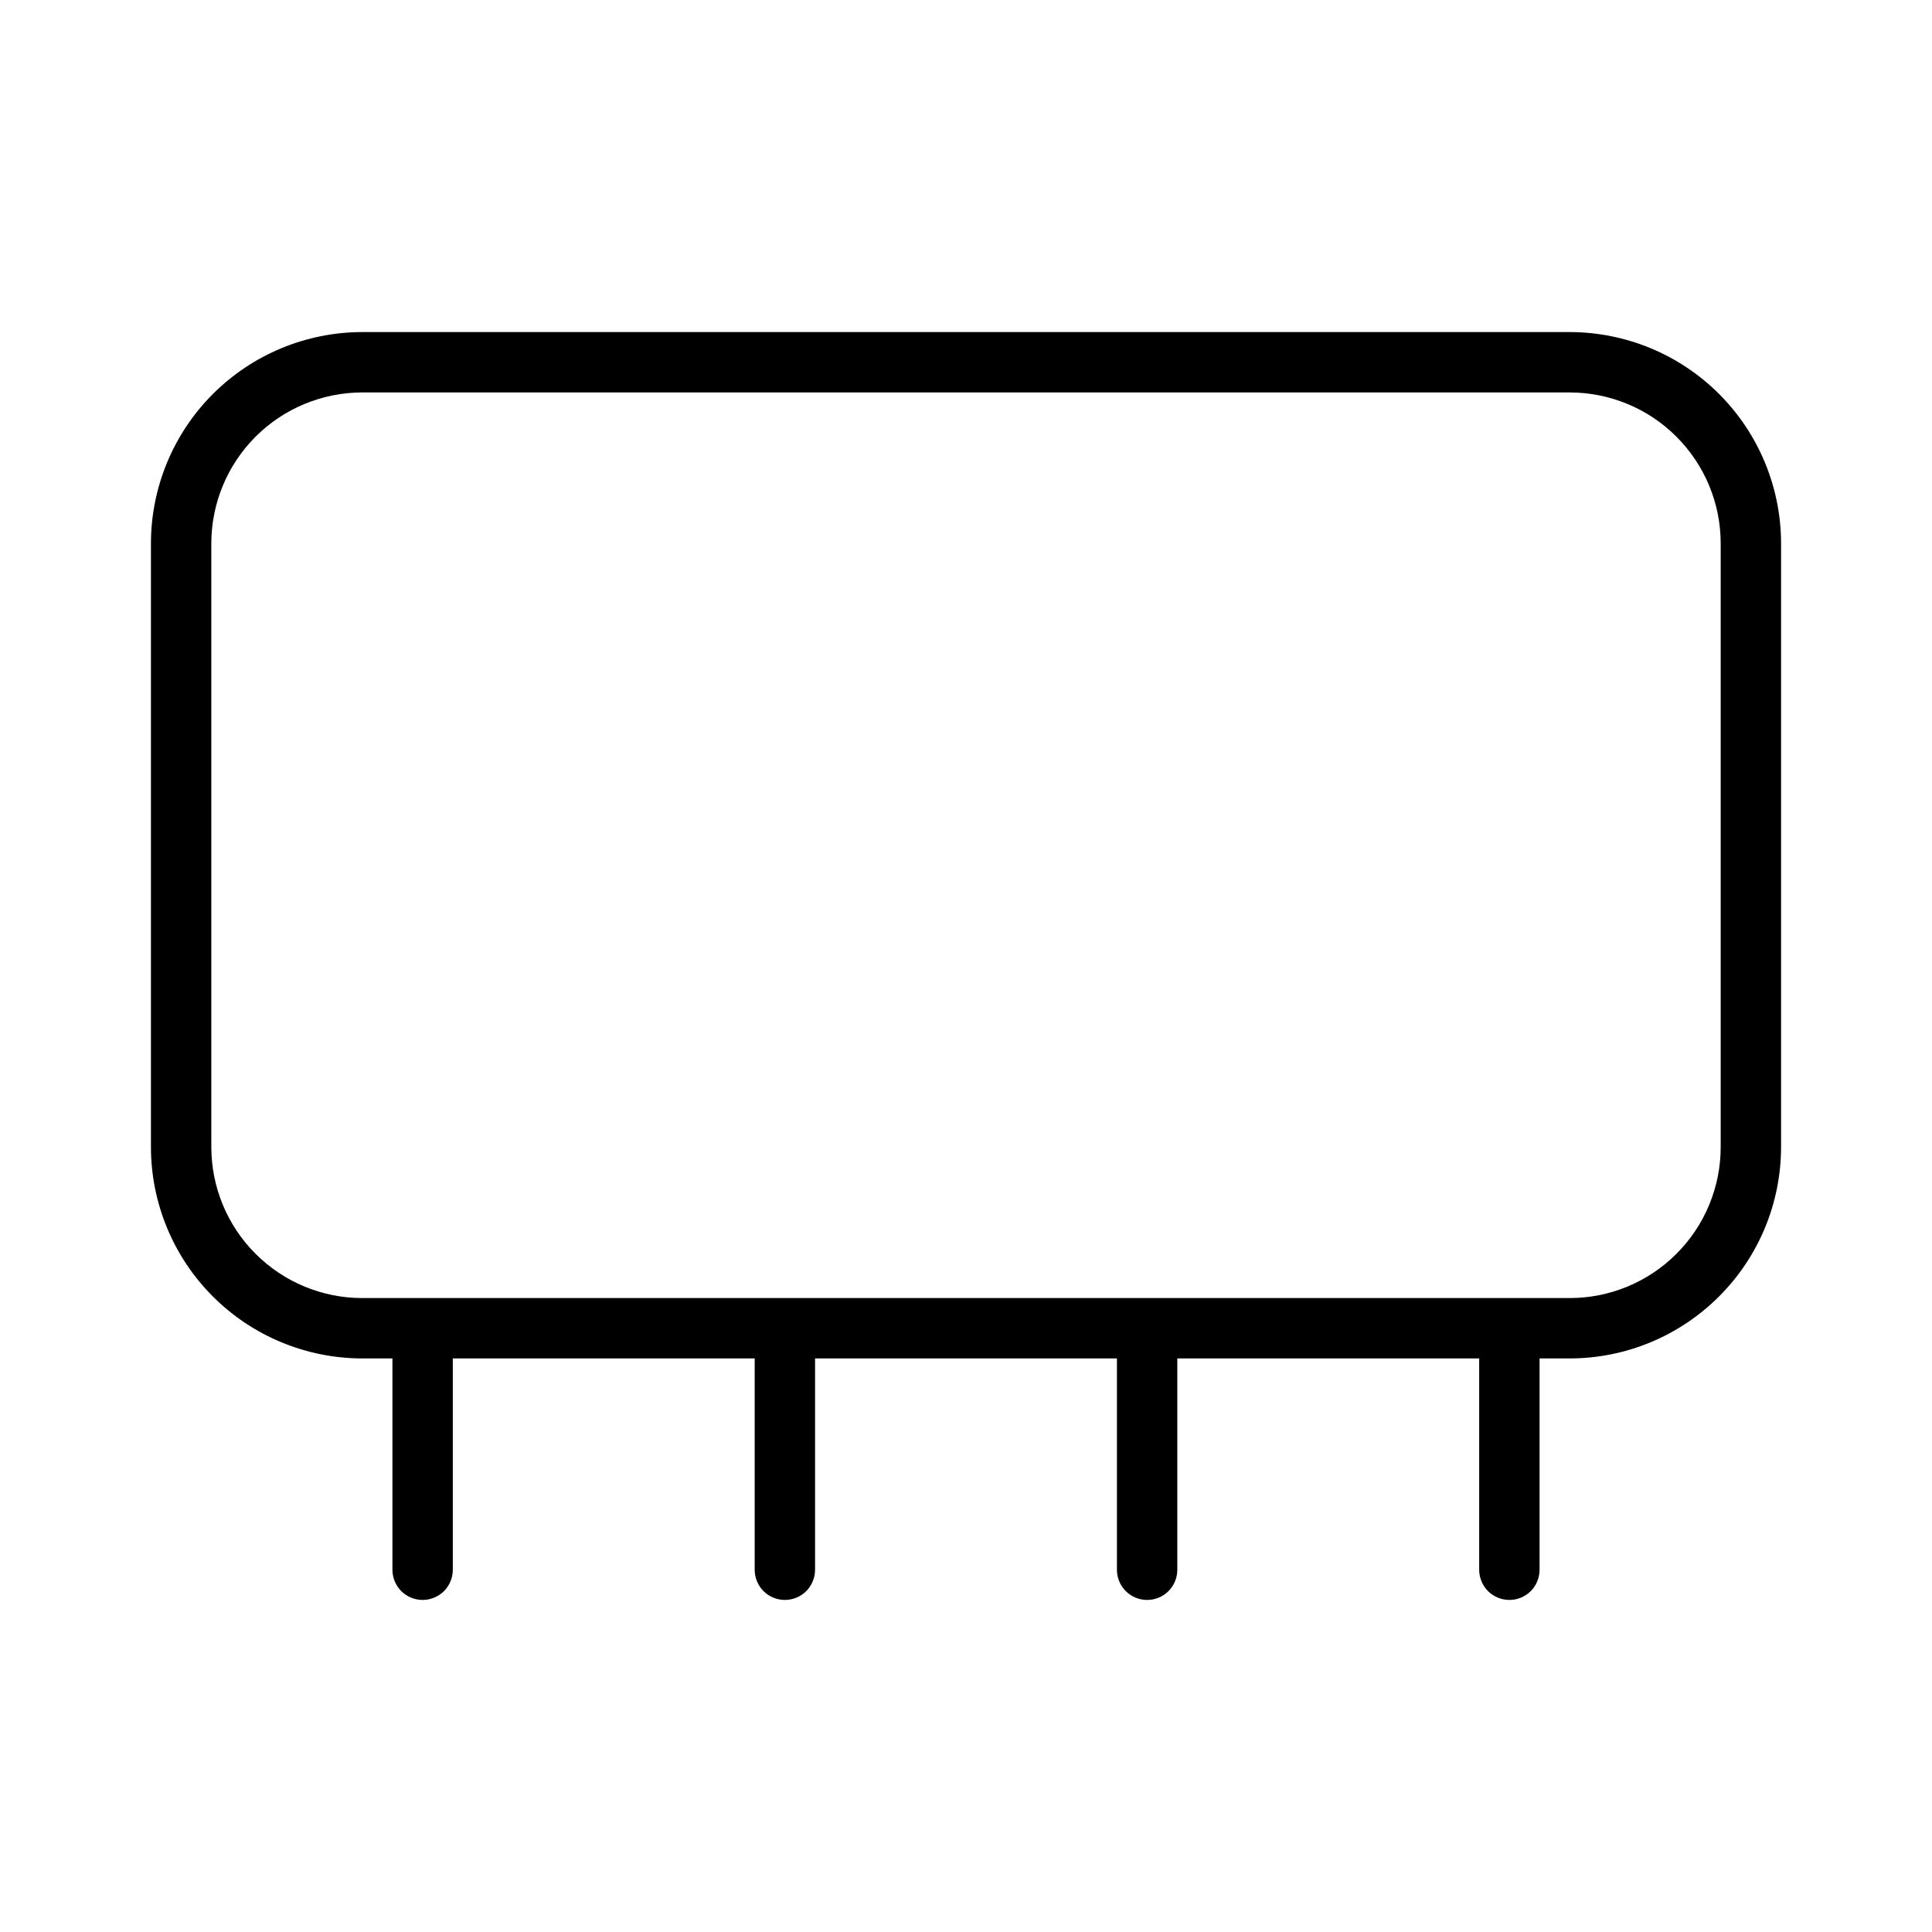 <svg xmlns="http://www.w3.org/2000/svg" width="32" height="32" viewBox="0 0 32 32"><path d="M26 5.5H6C5.072 5.501 4.182 5.87 3.526 6.526C2.87 7.182 2.501 8.072 2.5 9V19C2.501 19.928 2.87 20.818 3.526 21.474C4.182 22.13 5.072 22.499 6 22.5H6.5V26C6.5 26.133 6.553 26.26 6.646 26.354C6.74 26.447 6.867 26.5 7 26.5C7.133 26.5 7.26 26.447 7.354 26.354C7.447 26.26 7.5 26.133 7.5 26V22.5H12.5V26C12.5 26.133 12.553 26.26 12.646 26.354C12.74 26.447 12.867 26.5 13 26.5C13.133 26.5 13.26 26.447 13.354 26.354C13.447 26.26 13.5 26.133 13.5 26V22.5H18.5V26C18.5 26.133 18.553 26.26 18.646 26.354C18.74 26.447 18.867 26.5 19 26.5C19.133 26.5 19.26 26.447 19.354 26.354C19.447 26.26 19.5 26.133 19.5 26V22.5H24.5V26C24.5 26.133 24.553 26.26 24.646 26.354C24.74 26.447 24.867 26.5 25 26.5C25.133 26.5 25.26 26.447 25.354 26.354C25.447 26.26 25.5 26.133 25.5 26V22.5H26C26.928 22.499 27.817 22.13 28.473 21.473C29.13 20.817 29.499 19.928 29.5 19V9C29.499 8.072 29.13 7.182 28.474 6.526C27.818 5.87 26.928 5.501 26 5.5ZM28.5 19C28.5 19.663 28.236 20.299 27.767 20.767C27.299 21.236 26.663 21.5 26 21.5H6C5.337 21.5 4.702 21.236 4.233 20.767C3.764 20.299 3.501 19.663 3.5 19V9C3.501 8.337 3.764 7.702 4.233 7.233C4.702 6.764 5.337 6.501 6 6.5H26C26.663 6.501 27.299 6.764 27.767 7.233C28.236 7.702 28.5 8.337 28.5 9V19Z"/></svg>